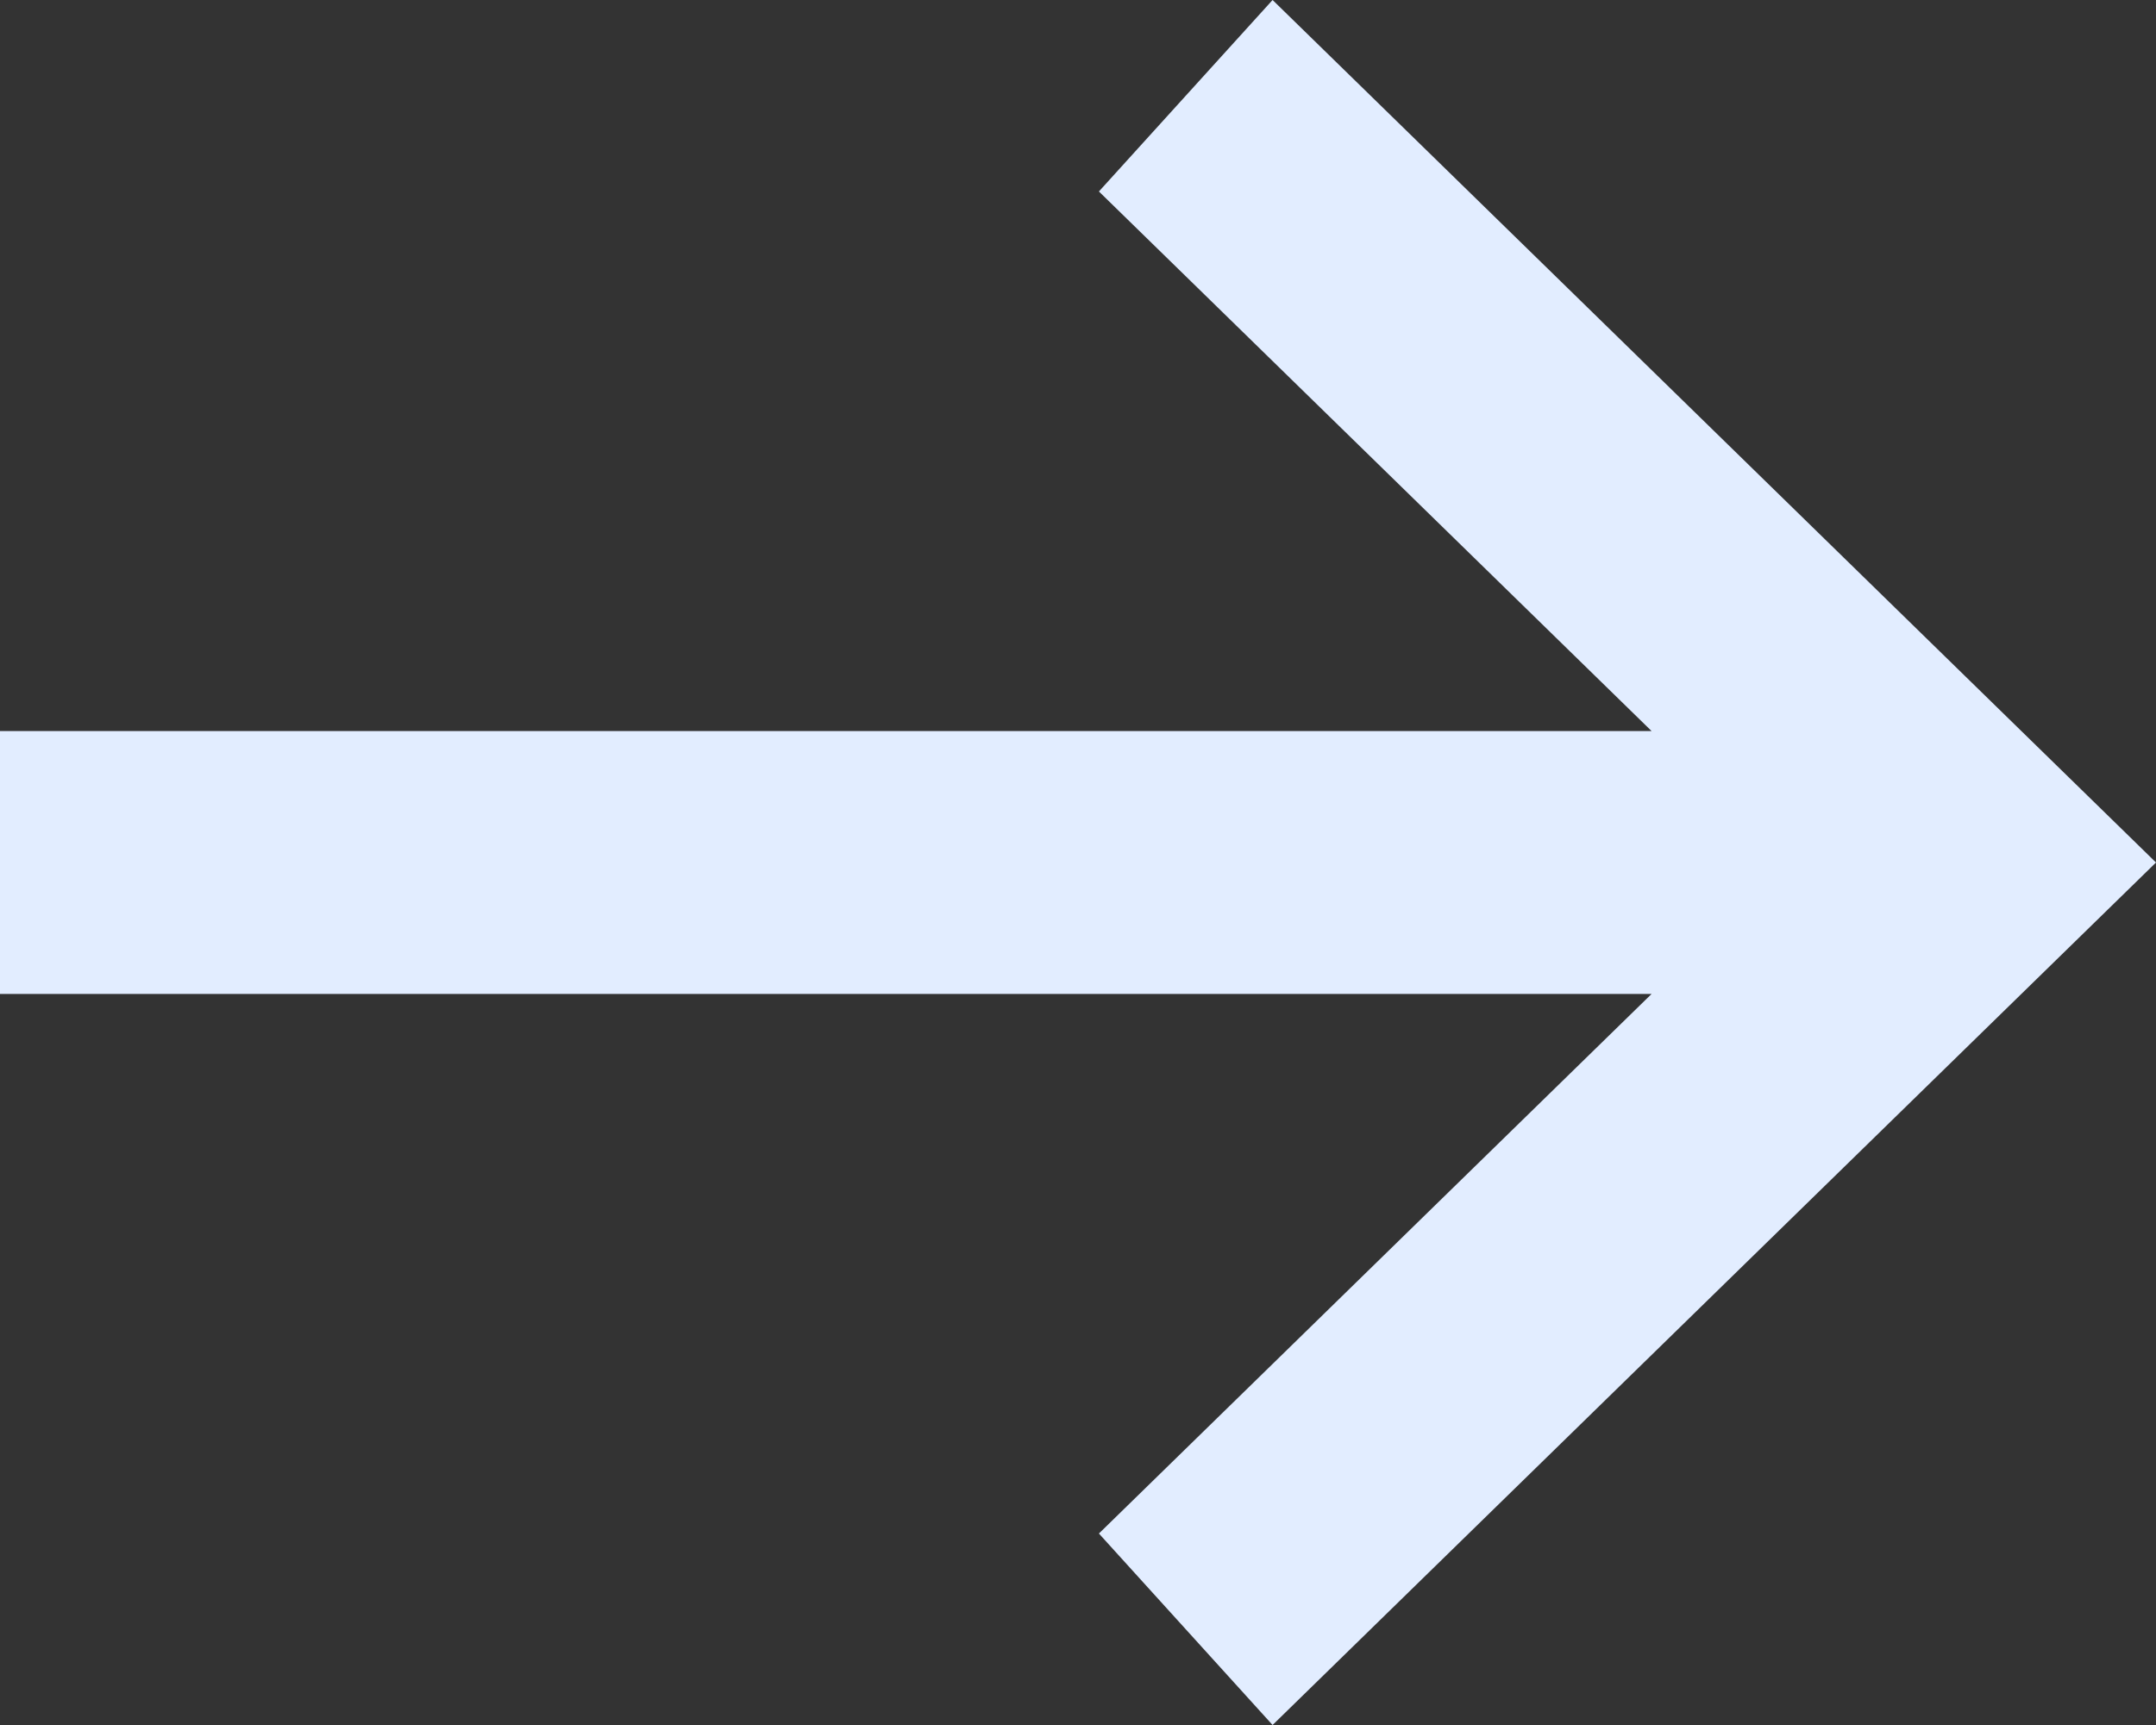 <svg width="20" height="16" viewBox="0 0 20 16" fill="none" xmlns="http://www.w3.org/2000/svg">
<rect x="0" y="0" width="20" height="16" fill="#333333" stroke="none"/>
<path fill-rule="evenodd" clip-rule="evenodd" d="M15.321 6.781L10.194 1.776L11.805 1.19093e-06L20 8L11.805 16L10.194 14.224L15.321 9.219L-1.31455e-06 9.219L-1.10138e-06 6.781L15.321 6.781Z" fill="#E2EDFF"/>
</svg>
